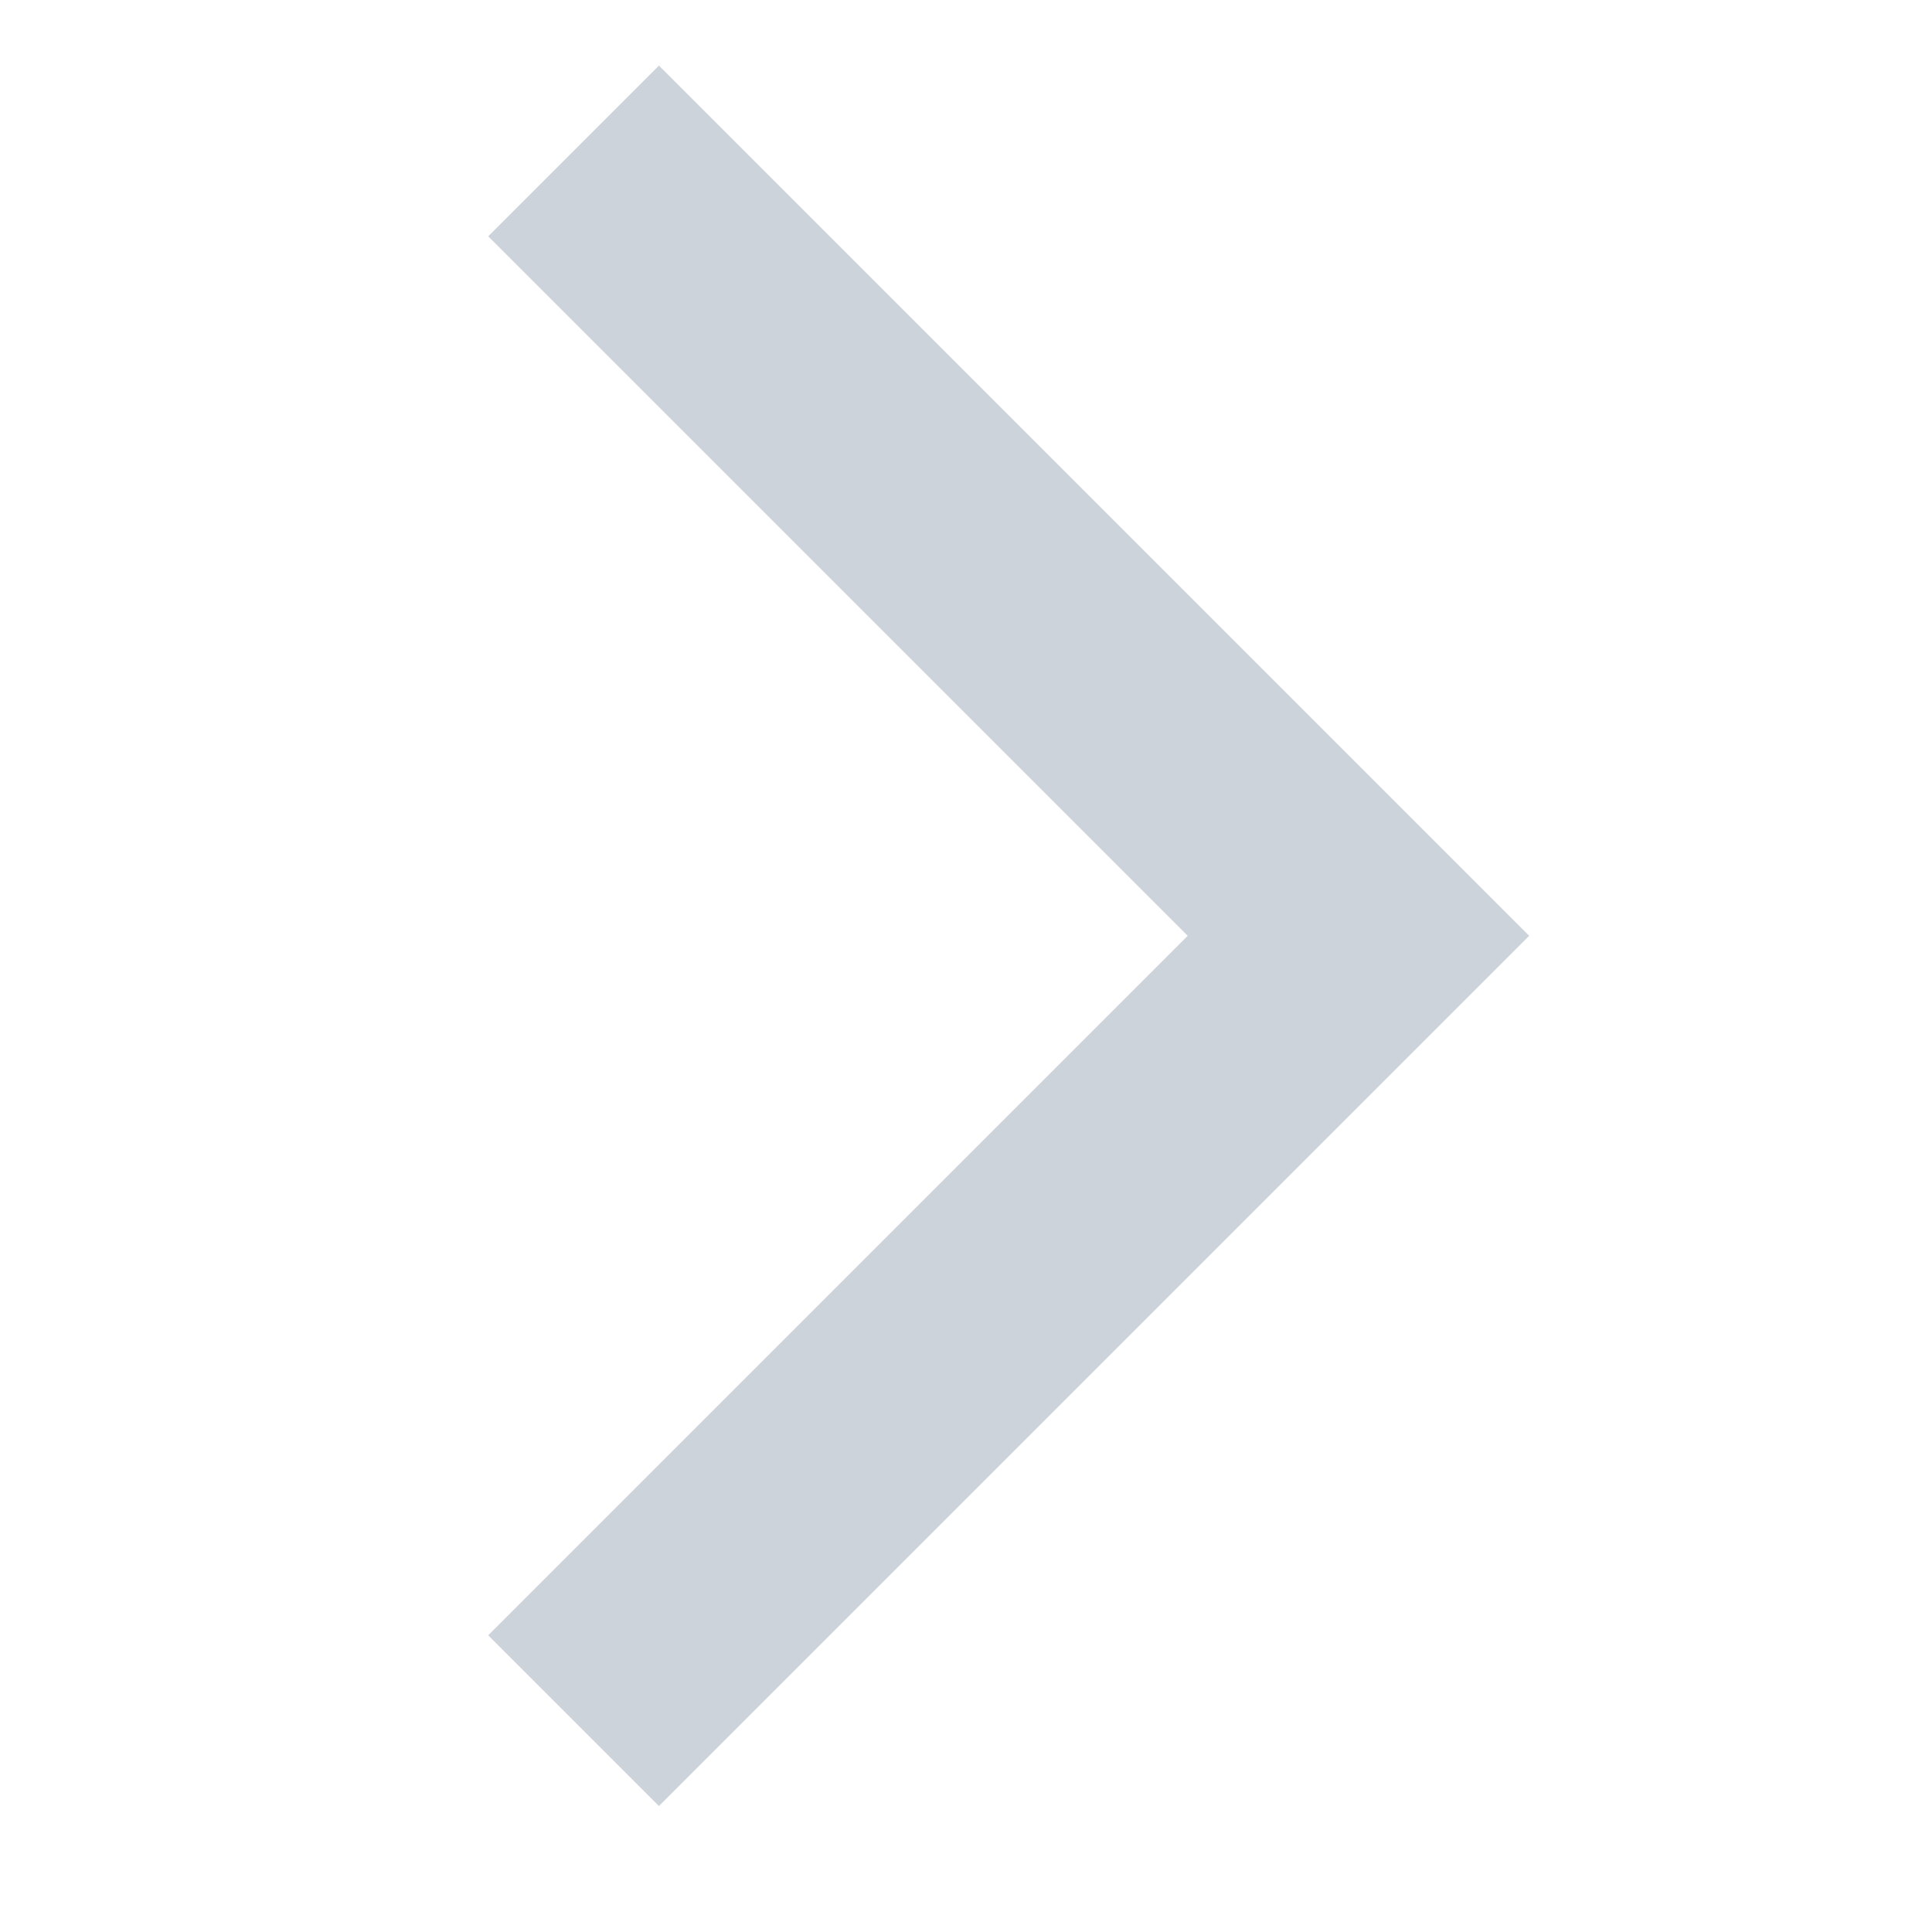 <svg width="16" height="16" viewBox="0 0 16 16" fill="none" xmlns="http://www.w3.org/2000/svg">
<g opacity="0.2">
<path fill-rule="evenodd" clip-rule="evenodd" d="M5.457 14.957L4.043 13.543L9.836 7.75L4.043 1.957L5.457 0.543L12.664 7.75L5.457 14.957Z" fill="#012546"/>
</g>
</svg>
